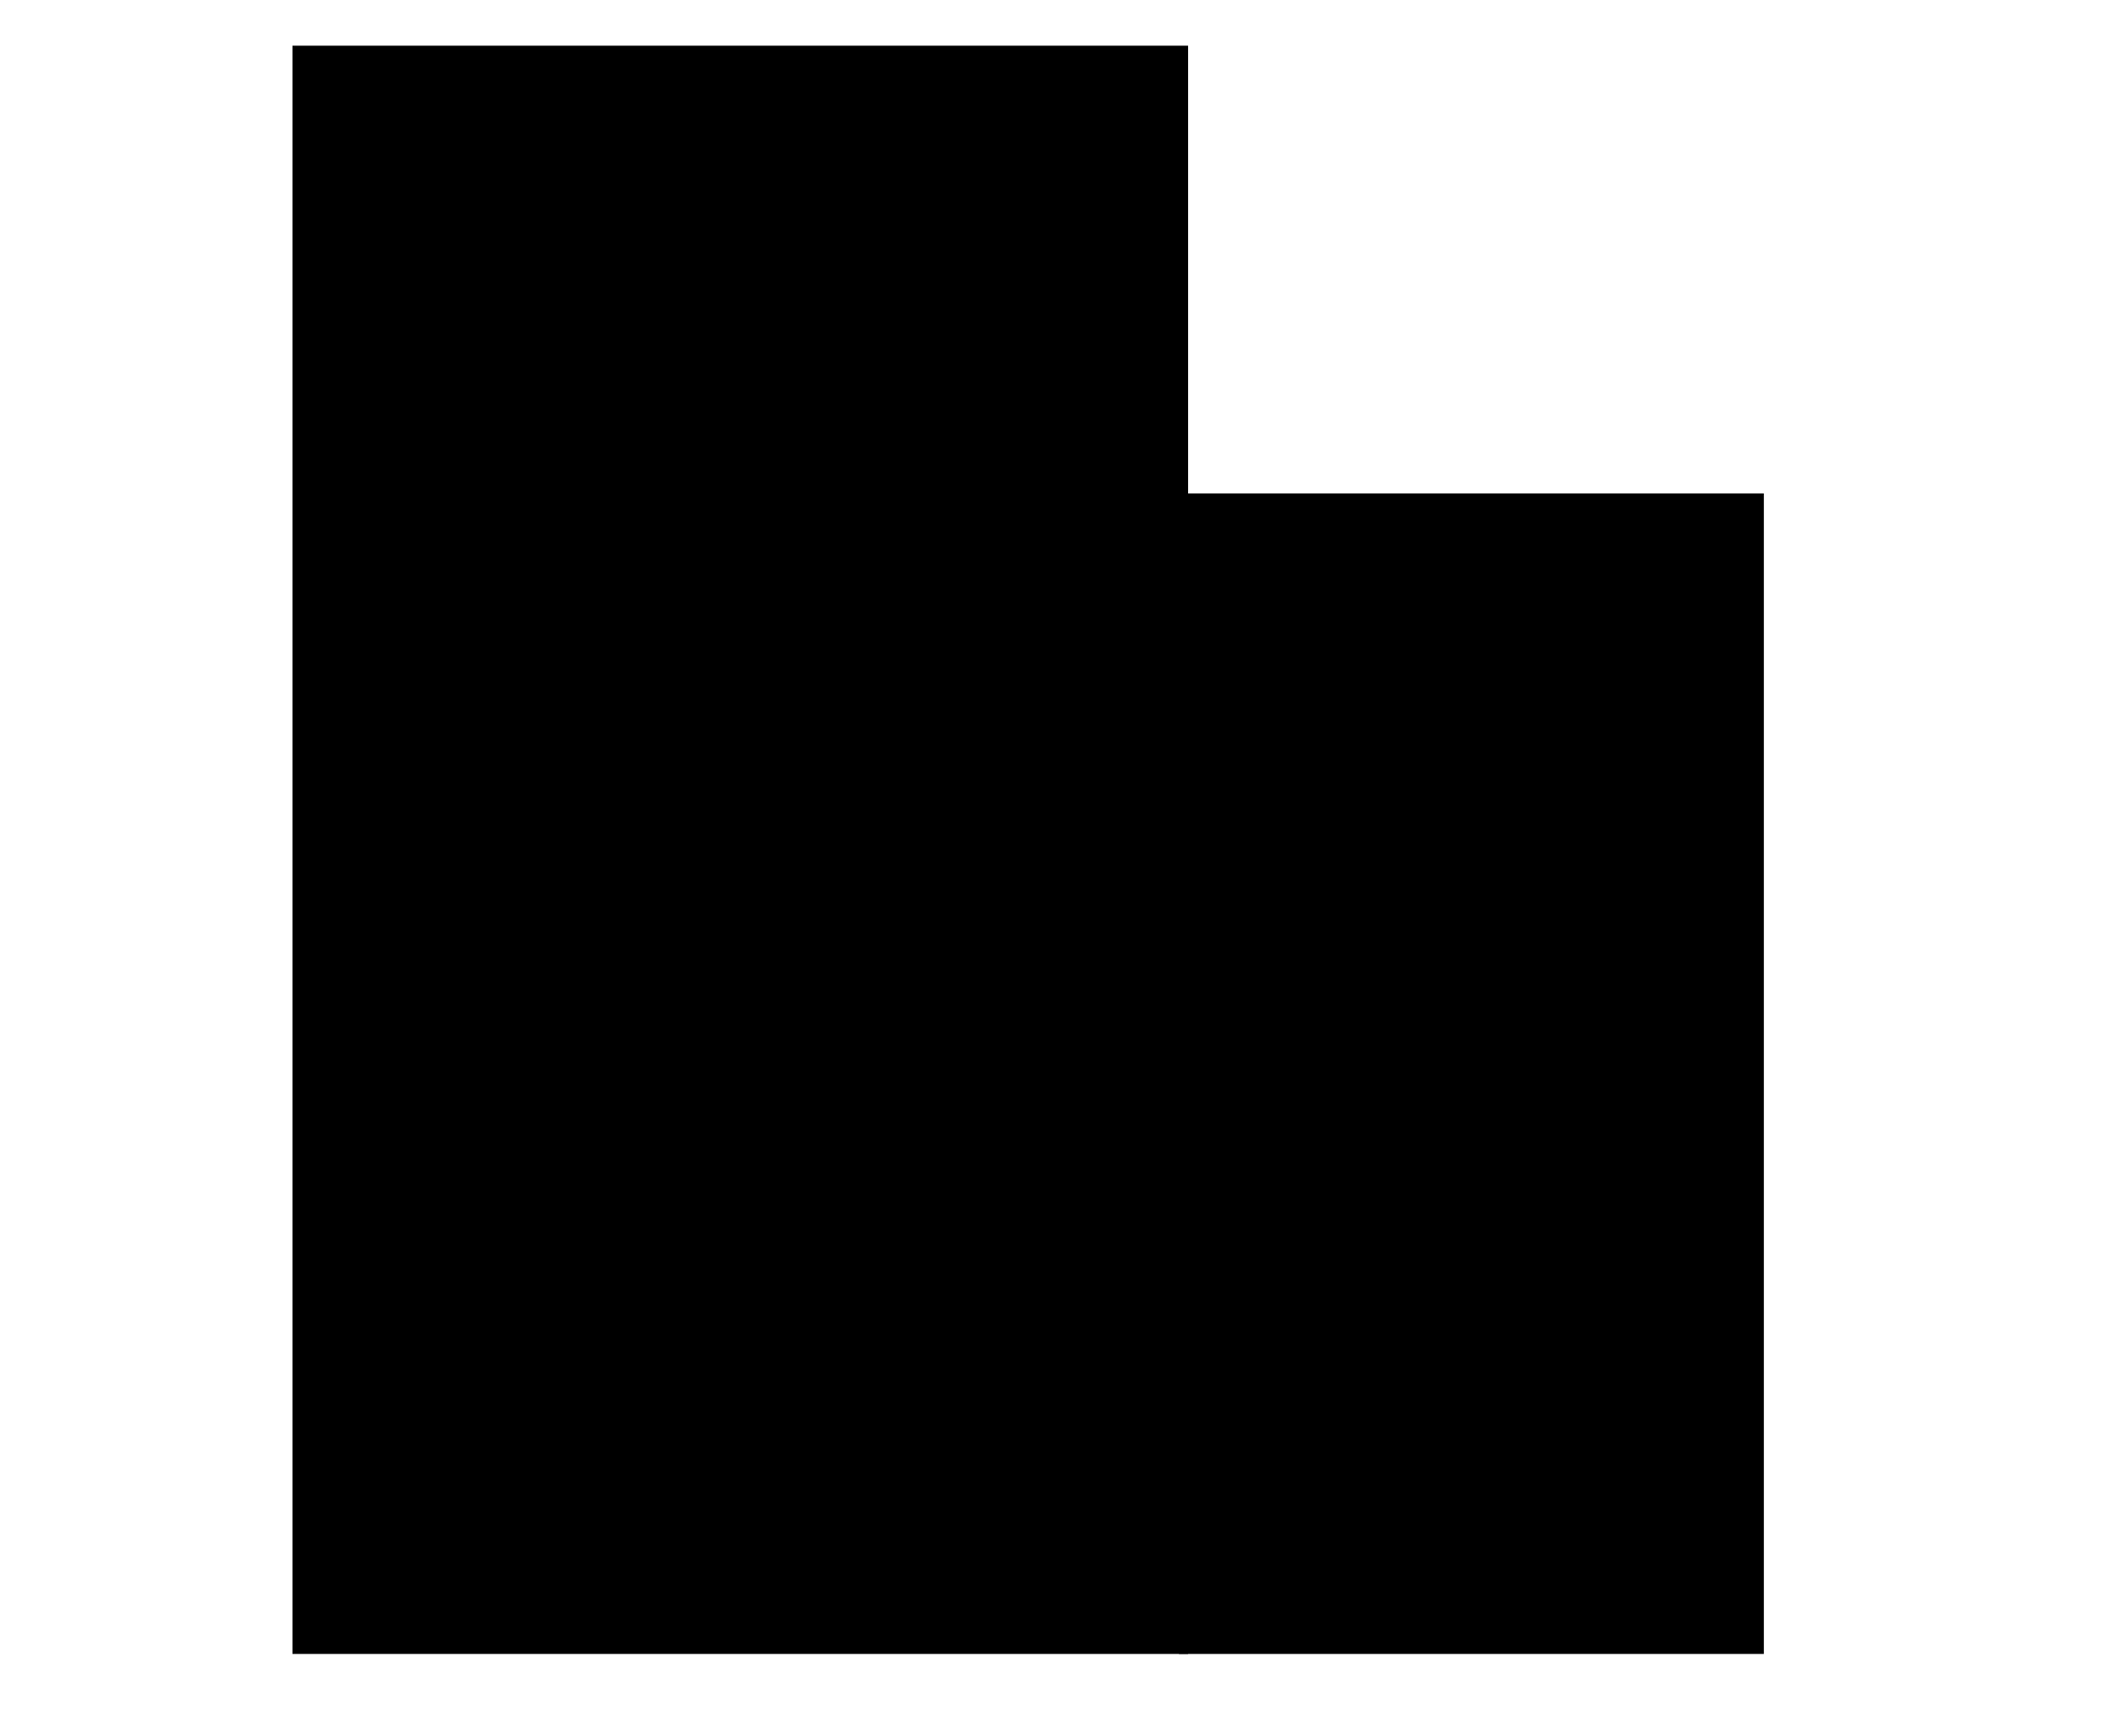 <svg width="23" height="19" viewBox="0 0 23 19"  xmlns="http://www.w3.org/2000/svg">
<g >
<path d="M10.4 4.4H5.7"  stroke-miterlimit="10"/>
<path d="M10.4 9.3H5.7"  stroke-miterlimit="10"/>
<path d="M10.4 14.1H5.7"  stroke-miterlimit="10"/>
<path d="M13 0.5H3.2V18.1H13V0.5Z"  stroke-miterlimit="10"/>
<path d="M0 18.1H3.2"  stroke-miterlimit="10"/>
<path d="M19.4 18.1H22.5"  stroke-miterlimit="10"/>
<path d="M19.3 5.4H12.9V18.1H19.3V5.4Z"  stroke-miterlimit="10"/>
</g>
<defs>
<clipPath id="clip0">
<rect width="22.5" height="18.6" fill="white"/>
</clipPath>
</defs>
</svg>
